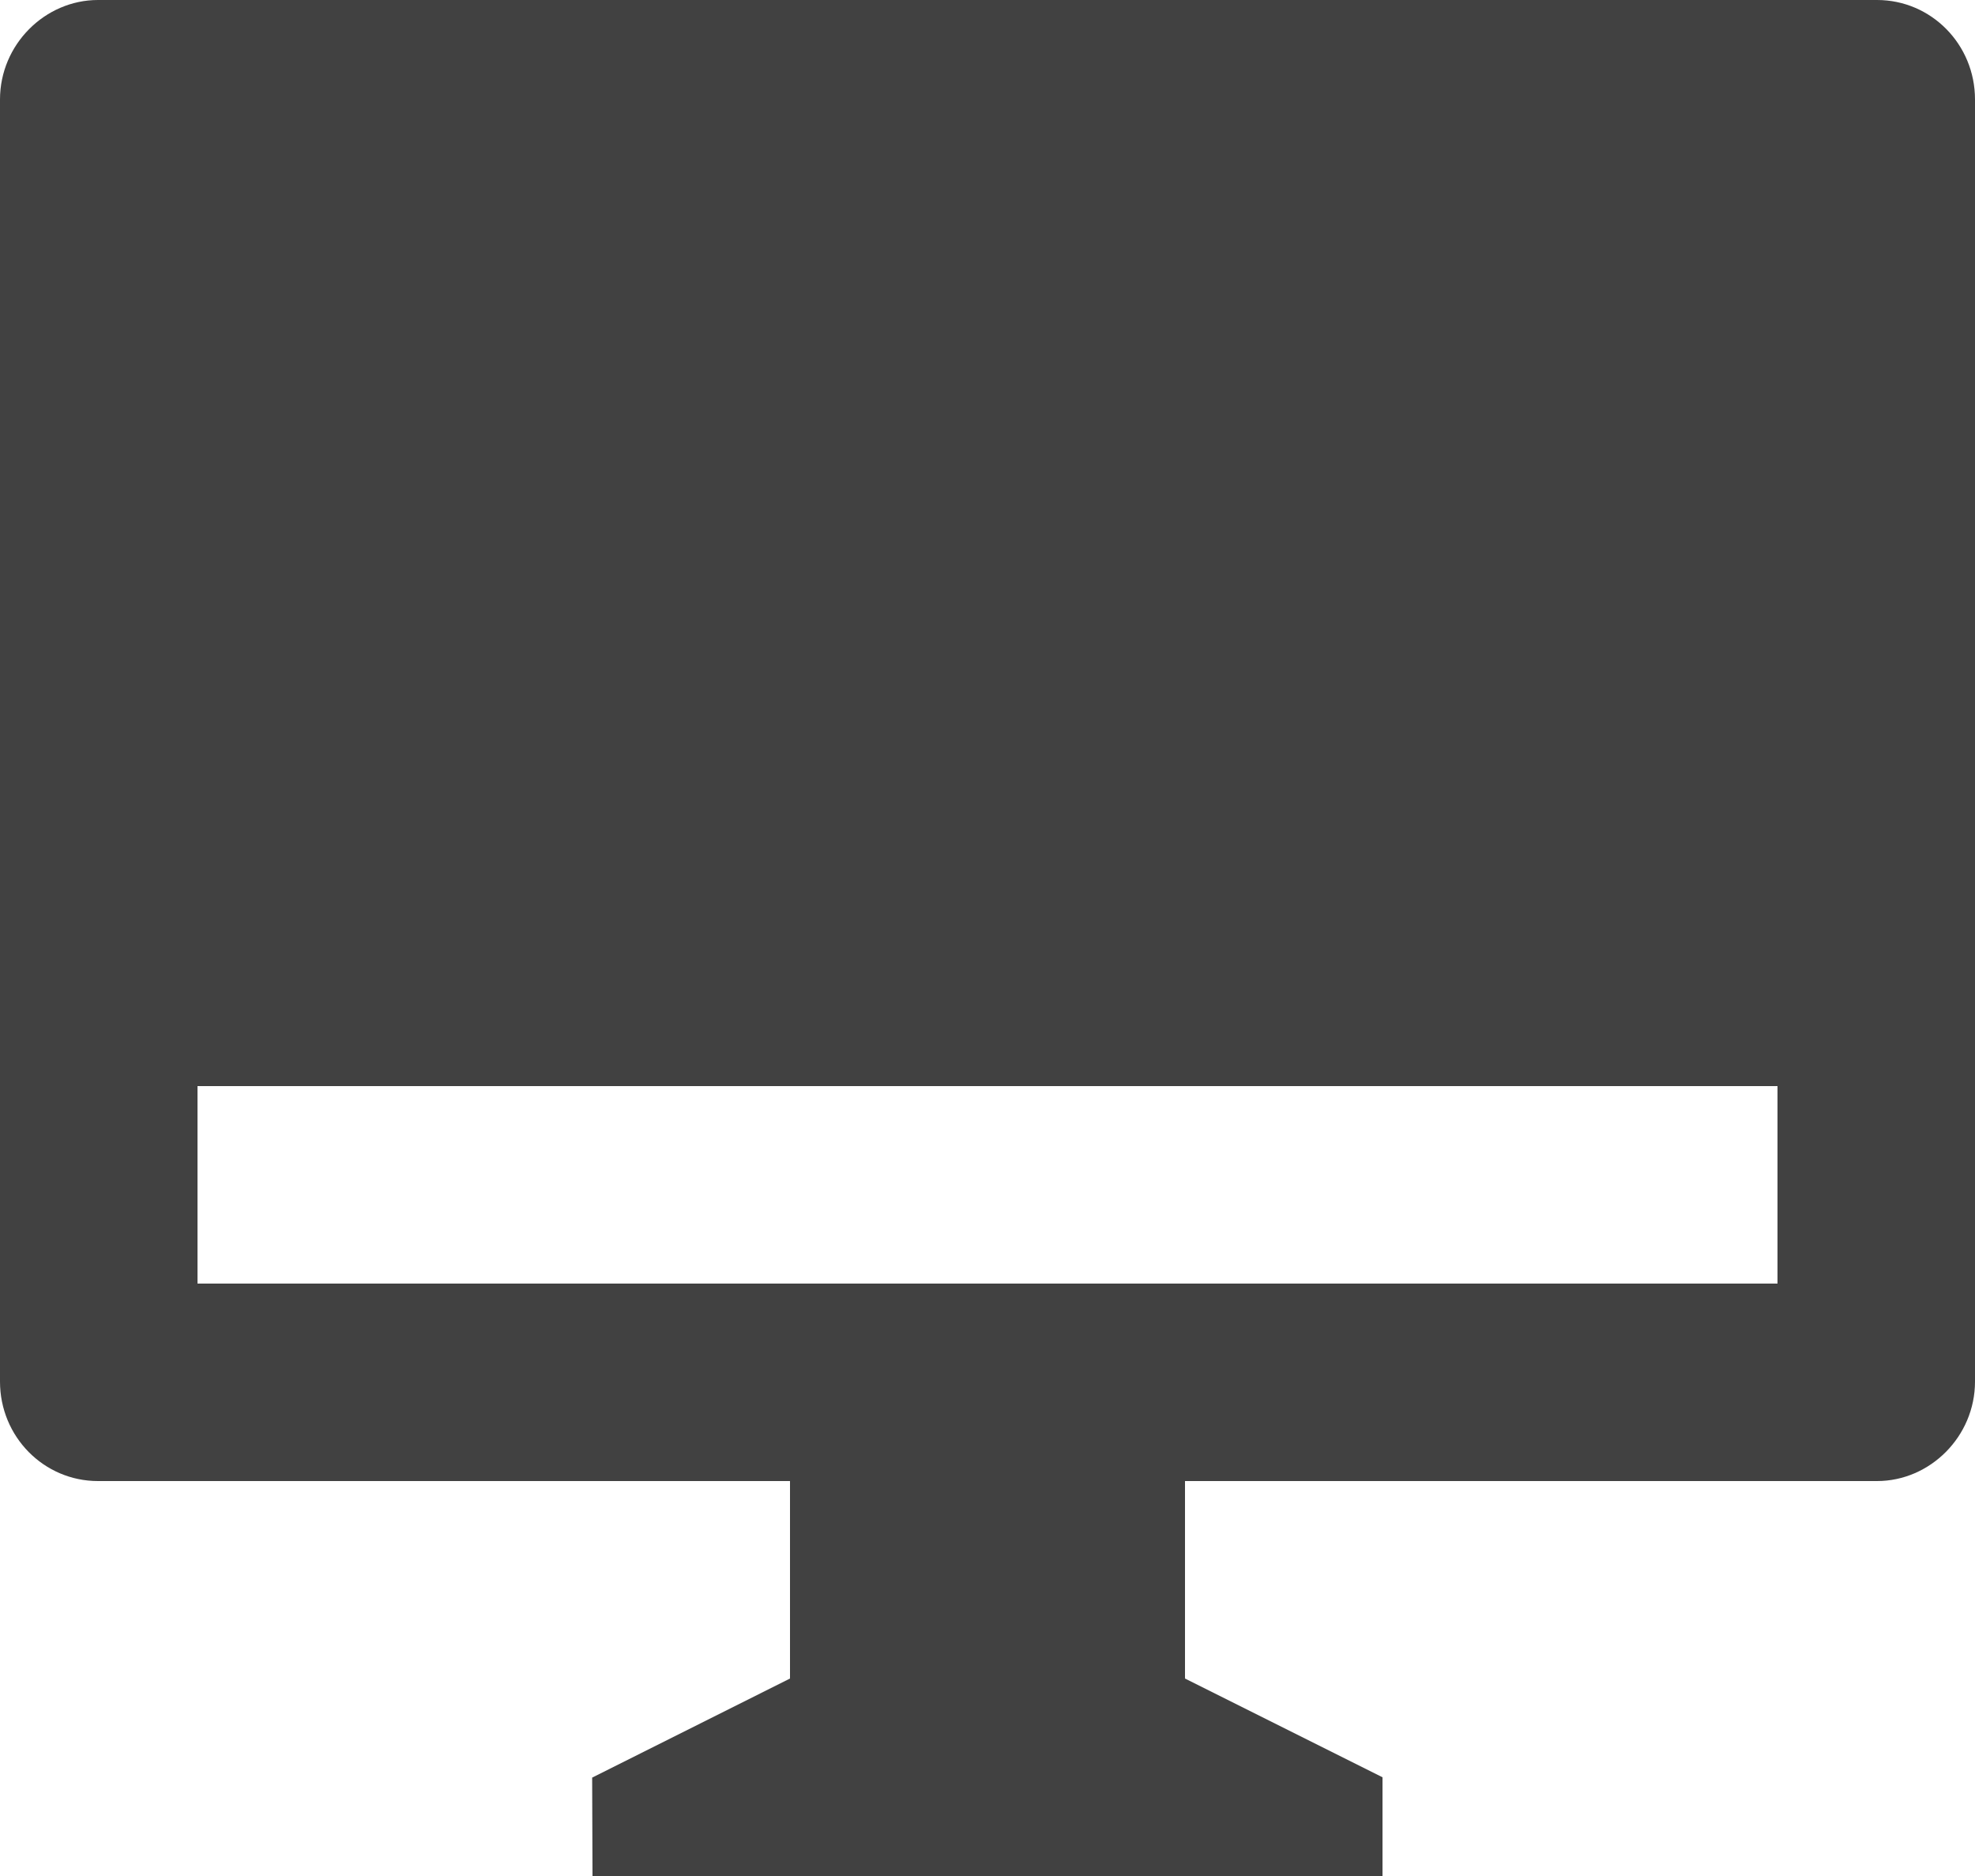 <svg width="40" height="38" viewBox="0 0 40 38" fill="none" xmlns="http://www.w3.org/2000/svg">
<path d="M24 30V34L28 36V38H12L11.993 36.007L16 34V30H1.984C0.888 30 0 29.102 0 27.985V2.015C0 0.902 0.911 0 1.984 0H38.016C39.112 0 40 0.898 40 2.015V27.985C40 29.098 39.089 30 38.016 30H24ZM4 22V26H36V22H4Z" fill="#414141"/>
</svg>
